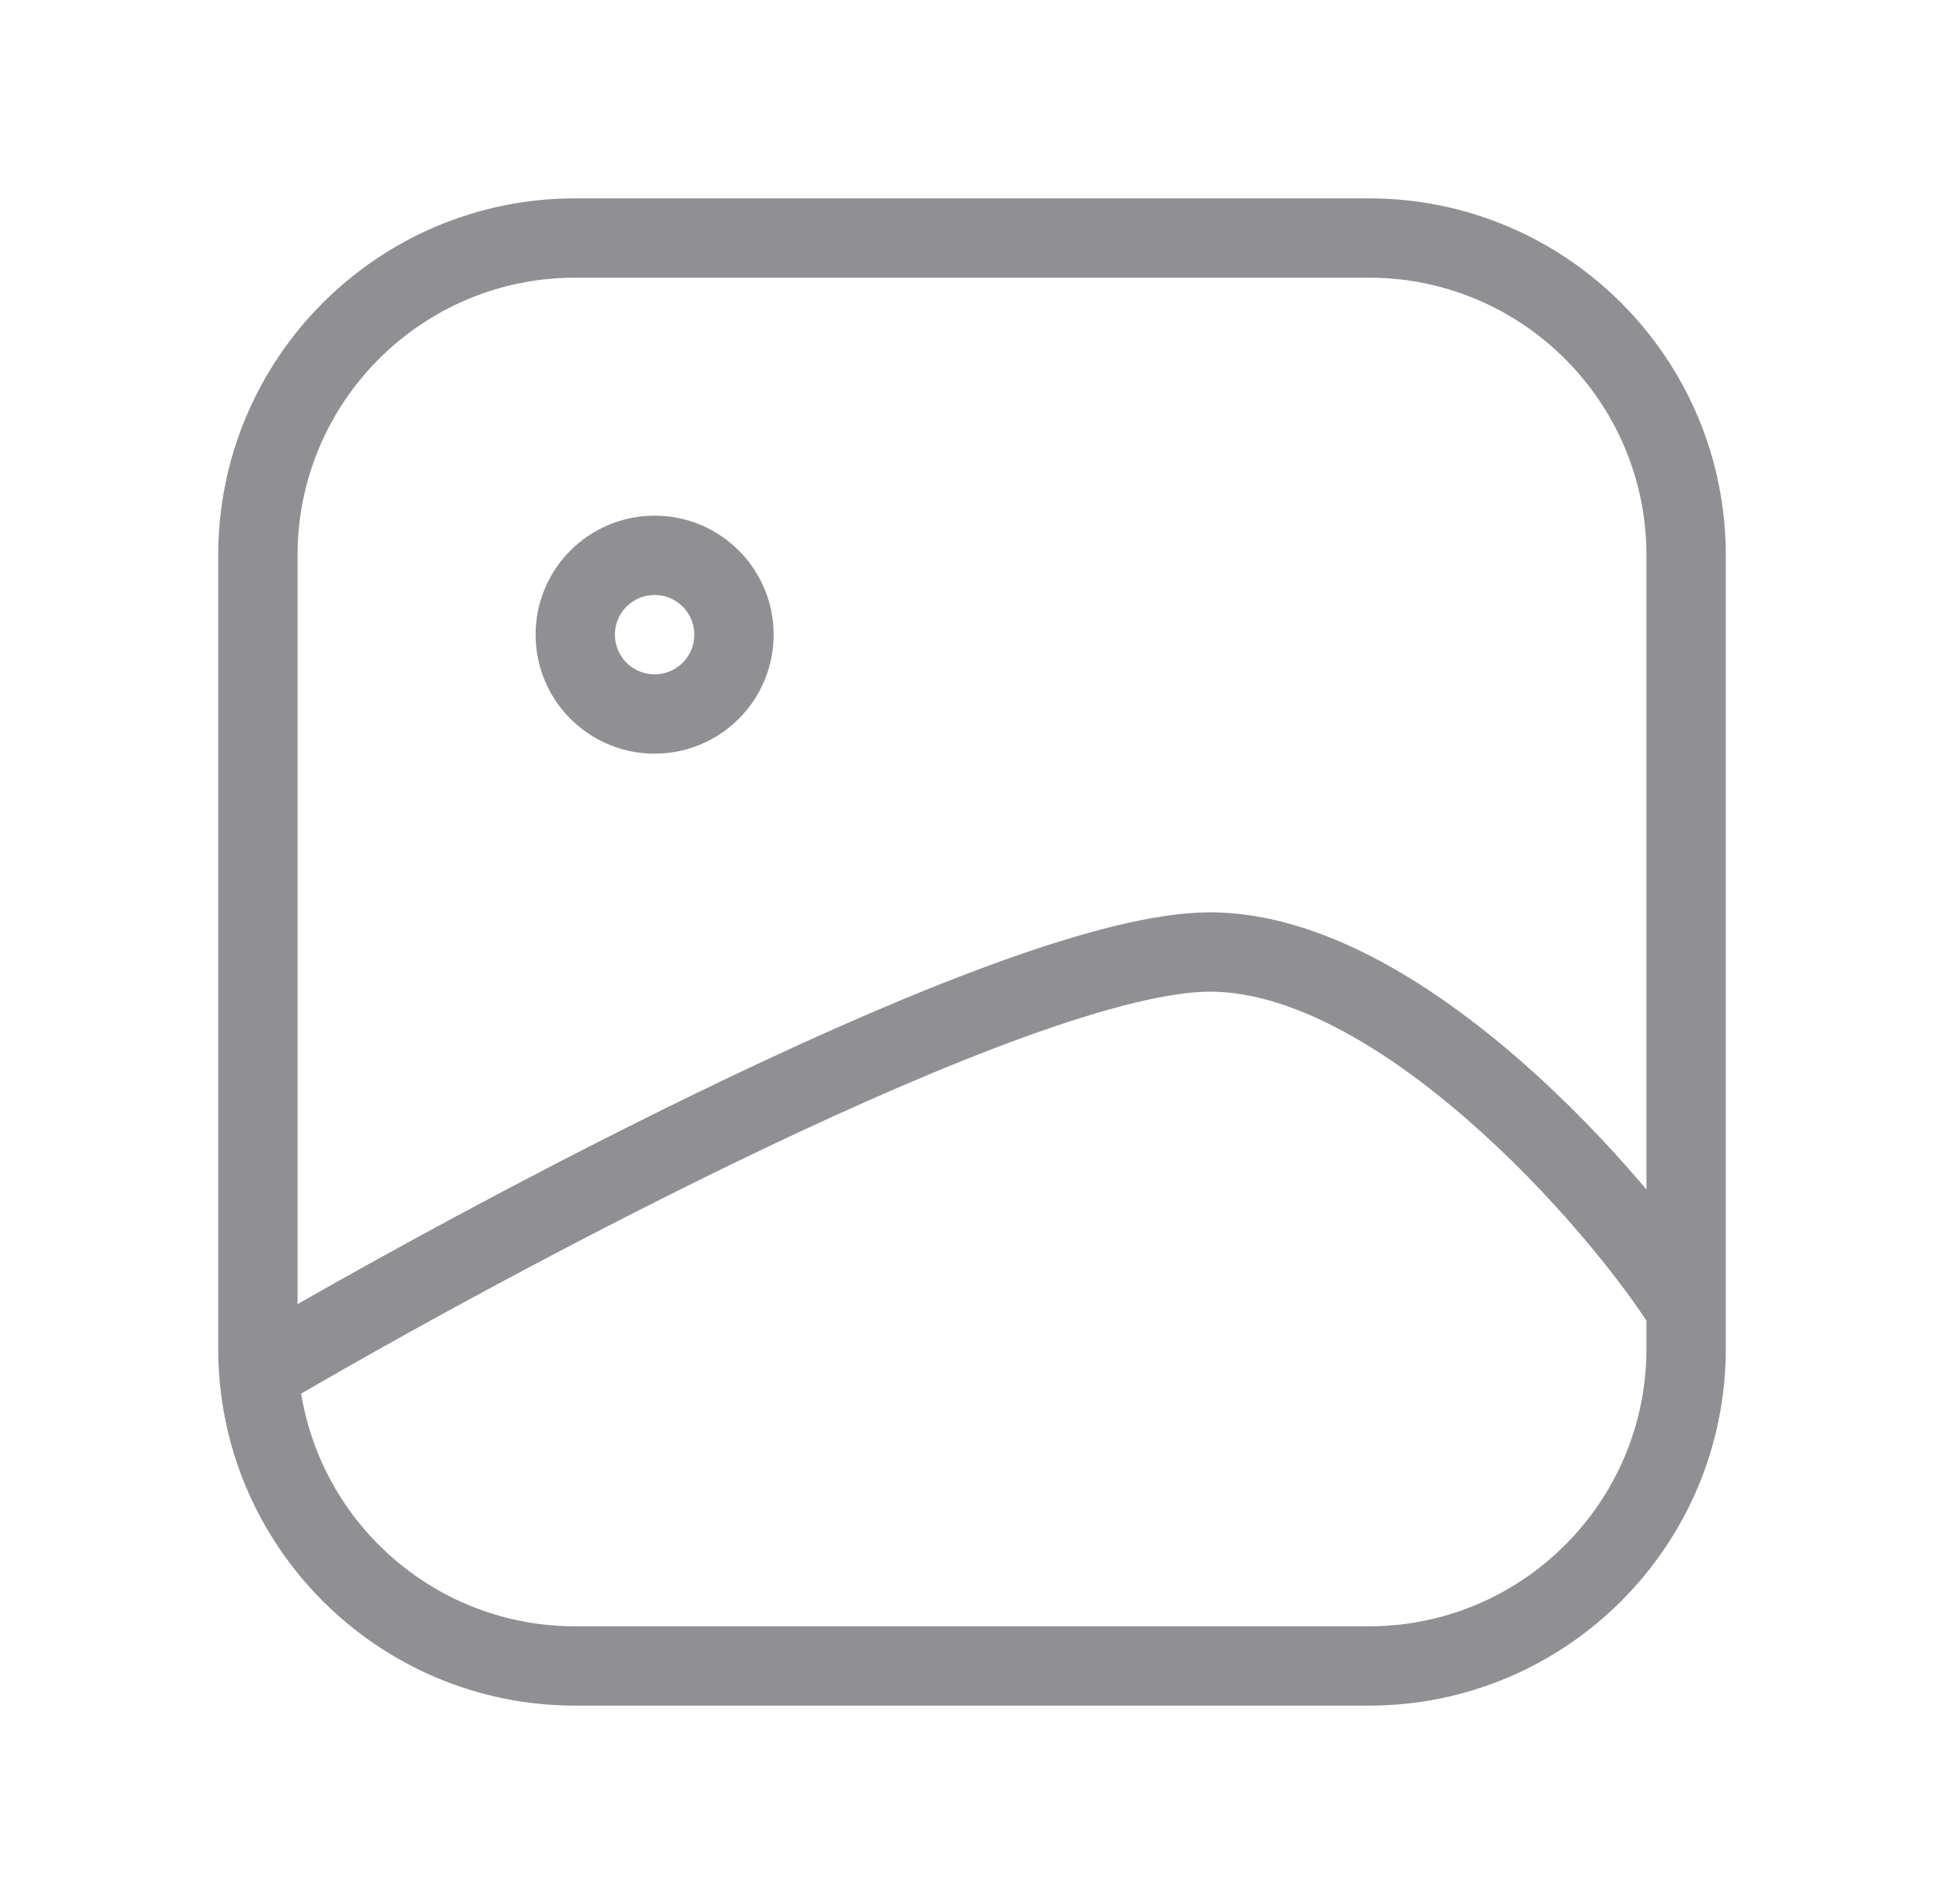 <svg width="49" height="48" viewBox="0 0 49 48" fill="none" xmlns="http://www.w3.org/2000/svg">
<path d="M6.522 34.6C12.189 31.267 25.7 24 30.5 24C35.3 24 40.833 30.333 42.5 33M18.5 16C18.5 17.105 17.605 18 16.5 18C15.395 18 14.5 17.105 14.5 16C14.5 14.895 15.395 14 16.5 14C17.605 14 18.5 14.895 18.5 16ZM14.5 42H34.5C38.918 42 42.5 38.418 42.5 34V14C42.5 9.582 38.918 6 34.5 6H14.5C10.082 6 6.5 9.582 6.5 14V34C6.5 38.418 10.082 42 14.5 42Z" stroke="#909094" stroke-width="2" stroke-linecap="round" stroke-linejoin="round"/>
</svg>
